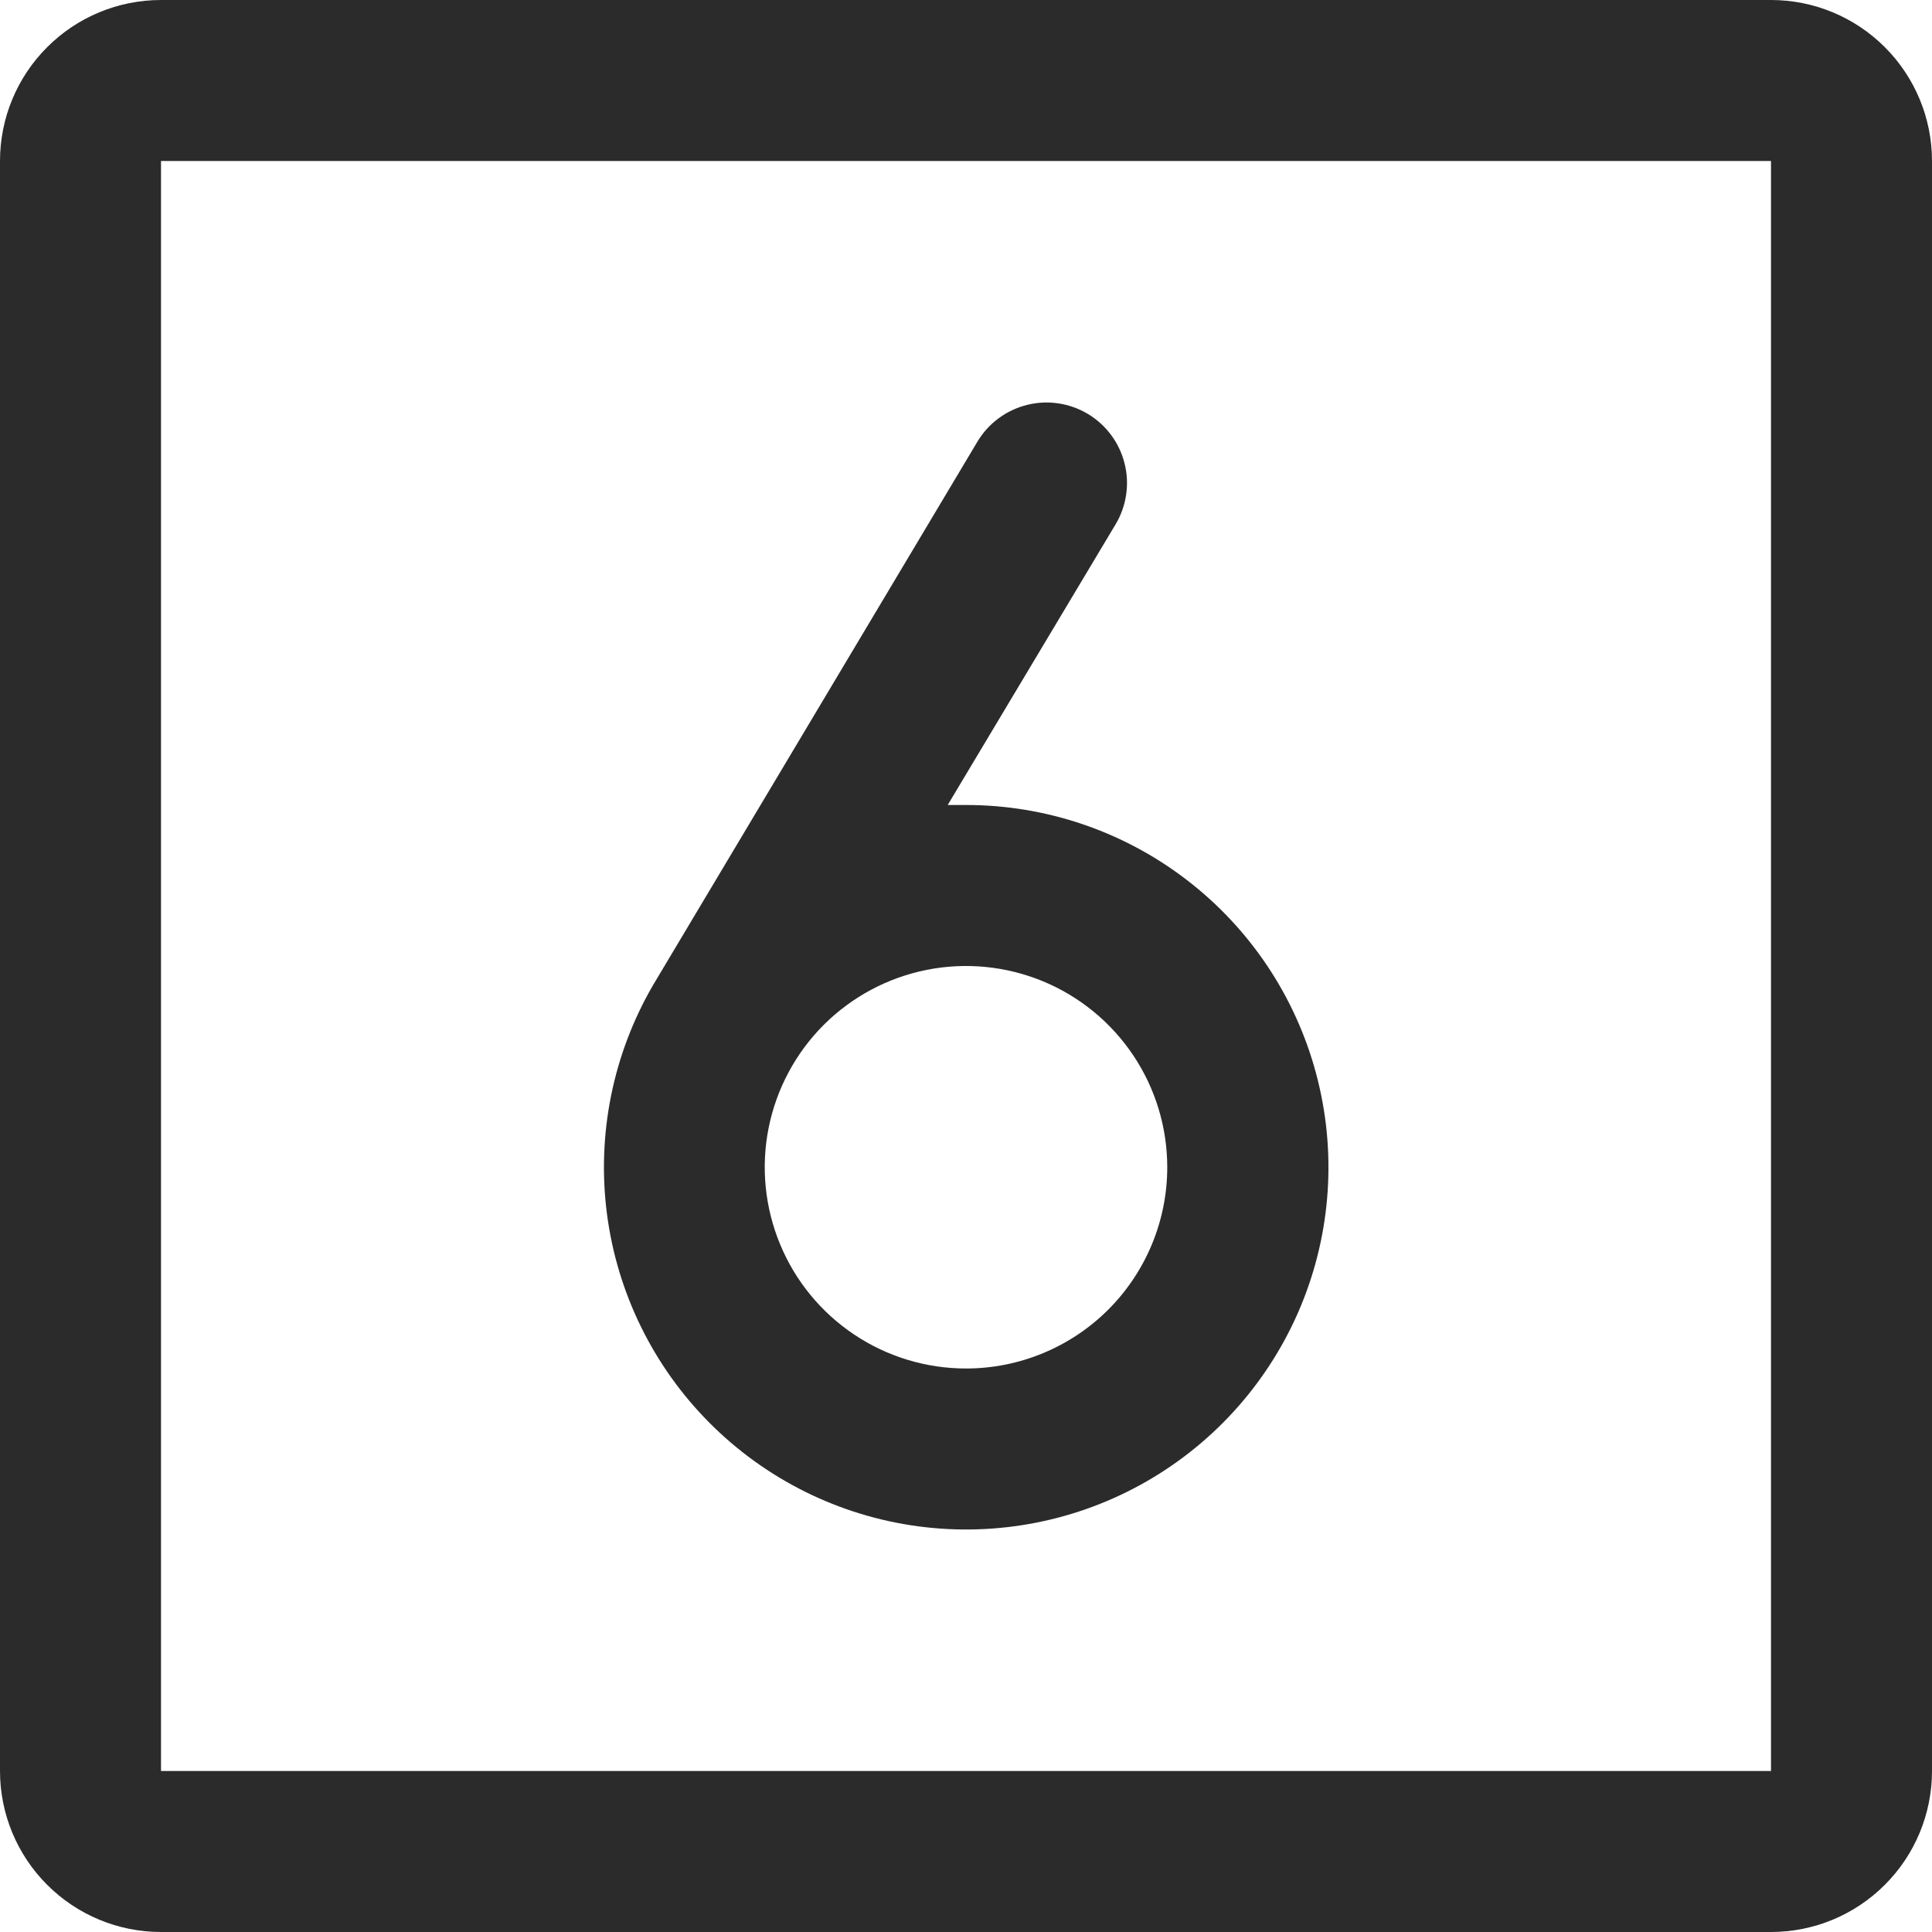 <svg width="36" height="36" viewBox="0 0 36 36" fill="none" xmlns="http://www.w3.org/2000/svg">
<path d="M33 0H3C2.204 0 1.441 0.316 0.879 0.879C0.316 1.441 0 2.204 0 3V33C0 33.796 0.316 34.559 0.879 35.121C1.441 35.684 2.204 36 3 36H33C33.796 36 34.559 35.684 35.121 35.121C35.684 34.559 36 33.796 36 33V3C36 2.204 35.684 1.441 35.121 0.879C34.559 0.316 33.796 0 33 0ZM33 33H3V3H33V33ZM18 15C17.886 15 17.771 15 17.659 15L20.788 9.769C20.889 9.6 20.956 9.412 20.984 9.217C21.013 9.022 21.003 8.824 20.954 8.633C20.906 8.442 20.821 8.262 20.703 8.104C20.585 7.946 20.438 7.813 20.269 7.712C20.1 7.611 19.912 7.544 19.717 7.516C19.522 7.487 19.324 7.497 19.133 7.546C18.942 7.594 18.762 7.679 18.604 7.797C18.446 7.914 18.313 8.062 18.212 8.231L12.169 18.356C11.421 19.642 11.119 21.138 11.309 22.613C11.499 24.087 12.171 25.458 13.22 26.512C14.269 27.566 15.636 28.244 17.11 28.441C18.584 28.637 20.082 28.342 21.371 27.6C22.66 26.858 23.667 25.712 24.238 24.339C24.808 22.965 24.909 21.442 24.524 20.006C24.14 18.569 23.292 17.3 22.112 16.395C20.933 15.489 19.487 14.999 18 15ZM18 25.5C17.258 25.5 16.533 25.28 15.917 24.868C15.3 24.456 14.819 23.87 14.536 23.185C14.252 22.5 14.177 21.746 14.322 21.018C14.467 20.291 14.824 19.623 15.348 19.098C15.873 18.574 16.541 18.217 17.268 18.072C17.996 17.927 18.75 18.002 19.435 18.285C20.12 18.569 20.706 19.05 21.118 19.667C21.53 20.283 21.75 21.008 21.75 21.75C21.75 22.745 21.355 23.698 20.652 24.402C19.948 25.105 18.995 25.5 18 25.5Z" fill="#2B2B2B"/>
</svg>
